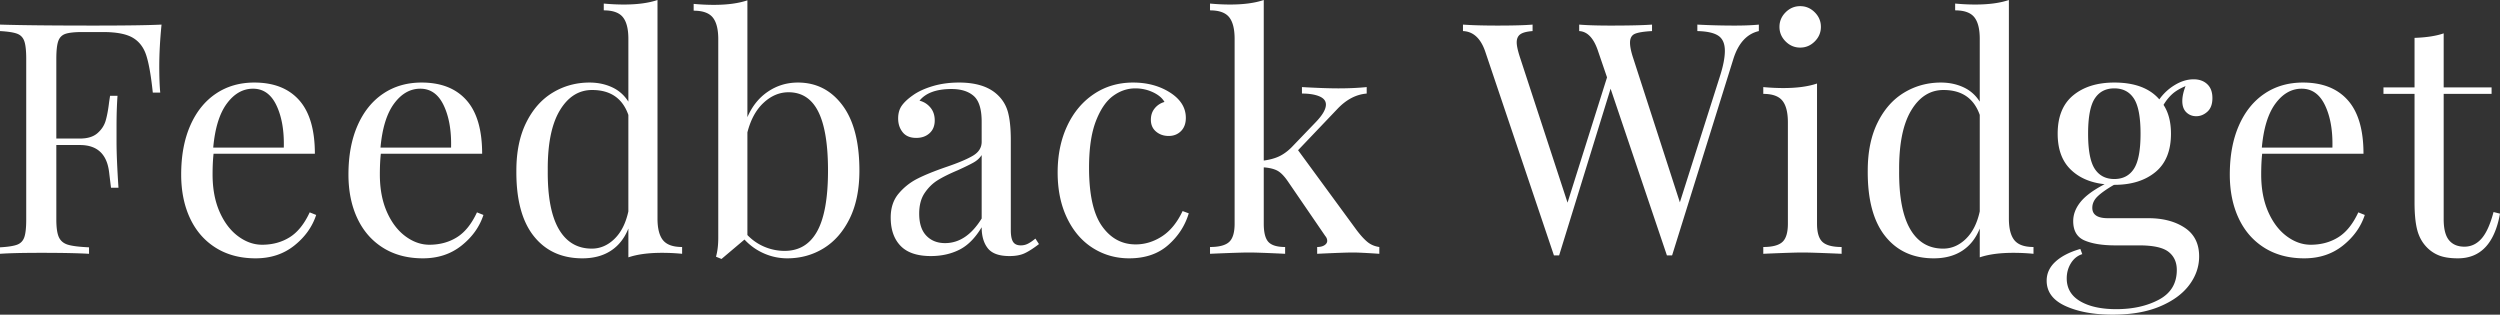 <svg viewBox="0 -45 794.527 100" xmlns="http://www.w3.org/2000/svg" class="jsx-2263963463 artboard-inner" style="width:340px;height:42.793px;max-height:100%"><rect x="0" y="-45" width="794.527" height="100" fill="#333333" stroke="none"/><g fill="#FFF"><path d="M50.617-24.012c0-3.91.24-8.3.72-13.17-4.252.207-11.42.31-21.502.31-13.168 0-23.113-.103-29.835-.31v2.059c2.47.137 4.27.411 5.401.823 1.132.411 1.904 1.2 2.315 2.366.412 1.166.617 3.052.617 5.658v51.03c0 2.605-.205 4.492-.617 5.658-.411 1.166-1.183 1.954-2.315 2.366-1.131.411-2.932.686-5.401.823v2.057c2.88-.205 7.27-.308 13.169-.308 6.515 0 11.557.103 15.123.308v-2.057c-3.086-.137-5.315-.412-6.687-.823-1.372-.412-2.332-1.2-2.88-2.366-.55-1.166-.824-3.053-.824-5.659V1.091h7.51c2.744 0 4.887.72 6.43 2.16 1.544 1.44 2.487 3.584 2.83 6.43.343 2.846.548 4.51.617 4.99h2.366c-.411-6.242-.617-11.111-.617-14.61v-4.938c0-3.566.103-6.79.309-9.67h-2.367l-.308 2.057c-.275 2.332-.635 4.27-1.08 5.813-.446 1.543-1.32 2.88-2.624 4.012-1.303 1.132-3.155 1.698-5.555 1.698h-7.51v-25.309c0-2.606.205-4.492.617-5.658.411-1.166 1.183-1.938 2.314-2.315 1.132-.377 2.932-.566 5.402-.566h6.481c4.252 0 7.407.6 9.465 1.8 2.058 1.2 3.498 3.087 4.321 5.659.823 2.572 1.509 6.499 2.058 11.78h2.366c-.206-2.195-.309-5.007-.309-8.436ZM100.483 23.313l-2.058-.823c-1.714 3.703-3.84 6.344-6.378 7.922-2.538 1.577-5.453 2.366-8.745 2.366-2.675 0-5.23-.909-7.665-2.727-2.435-1.817-4.39-4.406-5.864-7.767-1.475-3.36-2.212-7.305-2.212-11.831 0-2.47.103-4.664.309-6.585h32.201c0-7.613-1.663-13.288-4.99-17.026-3.326-3.738-8.075-5.607-14.248-5.607-4.664 0-8.745 1.183-12.243 3.549-3.498 2.366-6.207 5.744-8.128 10.134-1.92 4.39-2.88 9.568-2.88 15.535 0 5.28.943 9.928 2.829 13.94 1.886 4.012 4.612 7.133 8.179 9.362 3.566 2.23 7.785 3.344 12.654 3.344 4.801 0 8.9-1.355 12.295-4.064 3.395-2.71 5.71-5.95 6.944-9.722ZM72.088-12.078c2.332-3.155 5.11-4.733 8.333-4.733 3.292 0 5.779 1.784 7.46 5.35 1.68 3.567 2.451 8.025 2.314 13.375H67.767c.549-6.173 1.989-10.837 4.32-13.992ZM153.642 23.313l-2.057-.823c-1.715 3.703-3.841 6.344-6.379 7.922-2.538 1.577-5.453 2.366-8.745 2.366-2.675 0-5.23-.909-7.664-2.727-2.435-1.817-4.39-4.406-5.865-7.767-1.474-3.36-2.212-7.305-2.212-11.831 0-2.47.103-4.664.31-6.585h32.2c0-7.613-1.662-13.288-4.989-17.026-3.326-3.738-8.076-5.607-14.249-5.607-4.664 0-8.745 1.183-12.243 3.549-3.498 2.366-6.207 5.744-8.127 10.134-1.92 4.39-2.881 9.568-2.881 15.535 0 5.28.943 9.928 2.83 13.94 1.885 4.012 4.612 7.133 8.178 9.362 3.567 2.23 7.785 3.344 12.655 3.344 4.8 0 8.899-1.355 12.294-4.064 3.395-2.71 5.71-5.95 6.944-9.722Zm-28.395-35.391c2.332-3.155 5.11-4.733 8.334-4.733 3.292 0 5.778 1.784 7.458 5.35 1.68 3.567 2.452 8.025 2.315 13.375h-22.428c.549-6.173 1.99-10.837 4.321-13.992ZM210.71 31.337c-1.166-1.44-1.75-3.738-1.75-6.893V-45c-2.811.96-6.378 1.44-10.699 1.44-2.058 0-4.184-.103-6.379-.308v2.16c2.881 0 4.904.72 6.07 2.16 1.166 1.441 1.75 3.739 1.75 6.894v19.959c-1.304-2.058-3.036-3.584-5.196-4.579-2.16-.994-4.544-1.491-7.15-1.491-4.253 0-8.145 1.063-11.677 3.189-3.533 2.126-6.345 5.298-8.436 9.516-2.092 4.218-3.138 9.311-3.138 15.278-.069 9.122 1.766 16.05 5.504 20.782 3.738 4.733 8.899 7.099 15.483 7.099 3.567 0 6.585-.806 9.054-2.418 2.469-1.612 4.32-3.96 5.555-7.047v9.156c2.812-.96 6.379-1.44 10.7-1.44 2.126 0 4.252.103 6.379.308v-2.16c-2.881 0-4.904-.72-6.07-2.16Zm-15.433-.411c-2.126 2.058-4.526 3.086-7.201 3.086-4.595 0-8.093-2.074-10.494-6.224-2.4-4.15-3.567-10.34-3.498-18.57-.069-8.368 1.2-14.729 3.807-19.084 2.606-4.356 6.035-6.533 10.288-6.533 5.83 0 9.67 2.64 11.522 7.922V22.18c-.823 3.772-2.297 6.687-4.424 8.745ZM267.727-11.564c-3.6-4.8-8.316-7.201-14.146-7.201-3.498 0-6.67.96-9.517 2.88-2.846 1.92-5.024 4.63-6.533 8.128v-37.14c-2.812.96-6.378 1.44-10.7 1.44-2.057 0-4.183-.103-6.378-.308v2.16c2.88 0 4.904.72 6.07 2.16 1.166 1.44 1.75 3.739 1.75 6.894v63.168c0 2.264-.24 4.253-.721 5.967l1.749.72 7.305-6.172a18.459 18.459 0 0 0 6.224 4.424 18.265 18.265 0 0 0 7.356 1.543c4.252 0 8.11-1.063 11.574-3.19 3.463-2.126 6.224-5.28 8.282-9.465 2.057-4.183 3.086-9.259 3.086-15.226 0-9.053-1.8-15.98-5.401-20.782Zm-8.025 40.072c-2.297 4.15-5.744 6.225-10.34 6.225a16.43 16.43 0 0 1-6.378-1.286 16.02 16.02 0 0 1-5.453-3.756V-2.922c1.03-4.046 2.744-7.184 5.144-9.413 2.401-2.23 5.042-3.344 7.922-3.344 4.253 0 7.408 2.058 9.465 6.173C262.12-5.391 263.15.85 263.15 9.218c0 8.71-1.15 15.14-3.447 19.29ZM286.214 33.138c2.092 2.16 5.298 3.24 9.62 3.24 3.36 0 6.378-.668 9.053-2.006 2.675-1.337 5.041-3.72 7.099-7.15 0 2.812.651 5.041 1.954 6.687 1.303 1.647 3.601 2.47 6.893 2.47 1.92 0 3.515-.292 4.784-.875 1.27-.583 2.795-1.56 4.578-2.932l-1.131-1.749c-.823.686-1.595 1.217-2.315 1.595a4.916 4.916 0 0 1-2.315.566c-1.166 0-1.989-.378-2.469-1.132-.48-.755-.72-1.99-.72-3.704v-28.6c0-3.636-.292-6.568-.875-8.797-.583-2.23-1.731-4.132-3.446-5.71-2.744-2.538-6.79-3.806-12.14-3.806-3.018 0-5.796.377-8.333 1.131-2.538.755-4.63 1.715-6.276 2.88-1.578 1.098-2.76 2.196-3.55 3.293-.788 1.097-1.183 2.47-1.183 4.115 0 1.715.48 3.172 1.44 4.373.96 1.2 2.401 1.8 4.322 1.8 1.714 0 3.12-.497 4.218-1.492 1.097-.994 1.646-2.349 1.646-4.063 0-1.646-.463-3.018-1.389-4.116-.926-1.097-2.075-1.817-3.446-2.16 1.989-2.47 5.384-3.704 10.185-3.704 3.018 0 5.367.737 7.047 2.212 1.68 1.475 2.52 4.201 2.52 8.18V.061c0 1.852-.925 3.326-2.777 4.424-1.852 1.097-4.698 2.297-8.54 3.6-3.772 1.304-6.807 2.538-9.104 3.704a18.992 18.992 0 0 0-5.967 4.733c-1.68 1.989-2.52 4.526-2.52 7.613 0 3.84 1.045 6.841 3.137 9.002Zm25.772-8.694c-3.224 5.213-7.1 7.82-11.626 7.82-2.47 0-4.458-.79-5.967-2.367-1.509-1.577-2.263-3.91-2.263-6.996 0-2.675.583-4.87 1.749-6.584 1.166-1.715 2.554-3.07 4.166-4.064 1.612-.994 3.721-2.04 6.327-3.138 2.264-1.029 3.944-1.852 5.042-2.469 1.097-.617 1.954-1.406 2.572-2.366ZM372.036-15.473c-3.36-2.195-7.338-3.292-11.934-3.292-4.664 0-8.813 1.217-12.448 3.652S341.189-9.3 339.166-4.98c-2.023 4.32-3.035 9.259-3.035 14.814 0 5.487.995 10.306 2.984 14.455 1.989 4.15 4.715 7.322 8.179 9.517 3.463 2.194 7.321 3.292 11.574 3.292 5.075 0 9.208-1.406 12.397-4.218 3.19-2.812 5.367-6.173 6.533-10.083l-1.955-.72c-1.715 3.635-3.892 6.31-6.533 8.025-2.64 1.715-5.435 2.572-8.385 2.572-4.39 0-7.956-1.938-10.7-5.813-2.743-3.875-4.114-10.065-4.114-18.57 0-6.104.72-11.025 2.16-14.763 1.44-3.738 3.258-6.413 5.453-8.025 2.194-1.612 4.56-2.418 7.098-2.418 1.99 0 3.858.412 5.607 1.235 1.75.823 2.967 1.852 3.653 3.086a6.006 6.006 0 0 0-3.087 2.007c-.823.994-1.234 2.212-1.234 3.652 0 1.577.548 2.83 1.646 3.755 1.097.926 2.435 1.389 4.012 1.389 1.578 0 2.88-.515 3.91-1.543 1.028-1.03 1.543-2.435 1.543-4.218 0-3.155-1.612-5.796-4.836-7.922ZM434.66 31.955c-1.028-.823-2.194-2.092-3.497-3.807L412.54 2.737l12.552-13.17c2.812-2.948 5.898-4.56 9.26-4.834v-2.058c-2.744.273-5.728.41-8.951.411-2.95 0-6.825-.137-11.626-.411v2.058c2.263 0 4.098.291 5.504.874 1.406.583 2.11 1.457 2.11 2.623 0 1.51-1.098 3.396-3.293 5.659l-7.613 7.922c-1.235 1.234-2.52 2.177-3.858 2.829-1.338.651-3 1.114-4.99 1.389V-45c-2.812.96-6.379 1.44-10.7 1.44-2.057 0-4.183-.103-6.378-.308v2.16c2.88 0 4.904.72 6.07 2.16 1.166 1.441 1.749 3.739 1.749 6.894V26.09c0 2.812-.583 4.75-1.75 5.812-1.165 1.063-3.188 1.595-6.07 1.595v2.16c6.31-.274 10.46-.411 12.45-.411 1.851 0 5.658.137 11.42.411v-2.16c-2.539 0-4.305-.532-5.3-1.595-.994-1.063-1.49-3-1.49-5.812V8.189c1.85.137 3.308.498 4.372 1.08 1.063.584 2.177 1.732 3.343 3.447L421.183 30c.412.48.618.995.618 1.543 0 .549-.292 1.012-.875 1.39-.583.376-1.354.565-2.315.565v2.16c5.762-.274 9.568-.411 11.42-.411 1.44 0 4.218.137 8.333.411v-2.16c-1.44-.206-2.674-.72-3.703-1.543ZM558.982-37.181c-2.058.206-4.63.309-7.716.309-3.978 0-7.922-.103-11.831-.31v2.059c3.086.068 5.315.565 6.687 1.491 1.372.926 2.058 2.52 2.058 4.784 0 2.195-.55 4.973-1.647 8.334L533.88 19.3 519.064-26.48c-.686-2.058-1.028-3.704-1.028-4.939 0-1.44.514-2.383 1.543-2.829 1.029-.443 2.846-.734 5.452-.874v-2.058c-2.88.206-7.27.309-13.168.309-4.184 0-7.51-.103-9.98-.31v2.059c2.675.137 4.699 2.332 6.07 6.584l2.778 8.127-12.551 39.815-15.021-45.884c-.754-2.264-1.132-3.944-1.132-5.042 0-1.166.378-2.023 1.132-2.572.754-.545 2.058-.888 3.91-1.028v-2.058c-2.47.206-6.173.309-11.112.309-4.526 0-8.196-.103-11.008-.31v2.059c3.292.137 5.659 2.332 7.099 6.584l21.81 64.712H495.506l16.358-52.984 17.9 52.984H531.41l19.444-62.346c1.577-5.075 4.286-8.059 8.128-8.95ZM576.749-41.09c-1.303-1.304-2.846-1.955-4.63-1.955-1.783 0-3.326.651-4.63 1.954-1.302 1.304-1.954 2.847-1.954 4.63s.652 3.327 1.955 4.63 2.846 1.954 4.63 1.954c1.783 0 3.326-.651 4.629-1.954 1.303-1.303 1.955-2.847 1.955-4.63s-.652-3.326-1.955-4.63Zm.72 67.18v-44.547c-2.812.96-6.378 1.44-10.7 1.44-2.057 0-4.183-.102-6.378-.308v2.16c2.88 0 4.904.72 6.07 2.16 1.166 1.441 1.749 3.739 1.749 6.894V26.09c0 2.812-.583 4.75-1.75 5.812-1.165 1.063-3.188 1.595-6.07 1.595v2.16c6.311-.274 10.46-.411 12.45-.411 1.989 0 6.138.137 12.448.411v-2.16c-2.88 0-4.904-.532-6.07-1.595-1.166-1.063-1.749-3-1.749-5.812ZM640.195 31.337c-1.166-1.44-1.75-3.738-1.75-6.893V-45c-2.811.96-6.378 1.44-10.699 1.44-2.057 0-4.183-.103-6.378-.308v2.16c2.88 0 4.904.72 6.07 2.16 1.166 1.441 1.749 3.739 1.749 6.894v19.959c-1.303-2.058-3.035-3.584-5.196-4.579-2.16-.994-4.544-1.491-7.15-1.491-4.252 0-8.145 1.063-11.677 3.189-3.532 2.126-6.344 5.298-8.436 9.516-2.092 4.218-3.138 9.311-3.138 15.278-.069 9.122 1.766 16.05 5.504 20.782 3.738 4.733 8.9 7.099 15.484 7.099 3.566 0 6.584-.806 9.053-2.418 2.47-1.612 4.321-3.96 5.556-7.047v9.156c2.812-.96 6.378-1.44 10.7-1.44 2.125 0 4.252.103 6.378.308v-2.16c-2.88 0-4.904-.72-6.07-2.16Zm-15.432-.411c-2.126 2.058-4.527 3.086-7.202 3.086-4.595 0-8.093-2.074-10.494-6.224-2.4-4.15-3.566-10.34-3.498-18.57-.068-8.368 1.2-14.729 3.807-19.084 2.606-4.356 6.036-6.533 10.288-6.533 5.83 0 9.67 2.64 11.523 7.922V22.18c-.823 3.772-2.298 6.687-4.424 8.745ZM694.846-9.3c.857.823 1.903 1.234 3.138 1.234 1.303 0 2.486-.48 3.55-1.44 1.062-.96 1.594-2.4 1.594-4.321 0-1.92-.549-3.395-1.646-4.424-1.098-1.029-2.538-1.543-4.321-1.543-1.99 0-3.978.6-5.967 1.8a16.186 16.186 0 0 0-4.939 4.578c-3.086-3.566-7.853-5.35-14.3-5.35-5.418 0-9.774 1.355-13.066 4.064-3.292 2.71-4.938 6.773-4.938 12.192 0 4.87 1.354 8.642 4.064 11.317 2.709 2.674 6.327 4.252 10.854 4.732-3.567 1.852-6.122 3.738-7.665 5.659-1.543 1.92-2.315 3.943-2.315 6.07 0 3.086 1.218 5.144 3.652 6.172 2.435 1.03 5.676 1.544 9.723 1.544h7.613c4.458 0 7.562.685 9.31 2.057 1.75 1.372 2.624 3.292 2.624 5.761 0 4.253-1.886 7.39-5.658 9.414-3.773 2.023-8.3 3.035-13.58 3.035-4.802 0-8.626-.84-11.472-2.52-2.846-1.68-4.27-4.099-4.27-7.254 0-1.783.446-3.395 1.338-4.835.892-1.44 2.092-2.4 3.6-2.88l-.616-1.647c-3.361.96-5.985 2.298-7.87 4.013-1.887 1.714-2.83 3.738-2.83 6.07 0 3.566 2.006 6.258 6.018 8.076 4.013 1.817 9.003 2.726 14.97 2.726 5.83 0 10.802-.857 14.917-2.572 4.116-1.715 7.236-3.978 9.362-6.79 2.127-2.812 3.19-5.864 3.19-9.157 0-4.046-1.526-7.081-4.578-9.104-3.053-2.024-6.91-3.035-11.575-3.035h-12.86c-3.292 0-4.938-1.098-4.938-3.293 0-1.371.583-2.606 1.75-3.703 1.165-1.098 2.88-2.298 5.143-3.601h.103c5.418 0 9.774-1.355 13.066-4.064 3.292-2.71 4.938-6.773 4.938-12.191 0-3.704-.789-6.756-2.366-9.157.823-1.371 1.749-2.52 2.778-3.446 1.028-.926 2.434-1.766 4.218-2.52-.686 1.783-1.029 3.36-1.029 4.732 0 1.577.429 2.778 1.286 3.6ZM678.179 8.652c-1.406 2.16-3.48 3.241-6.224 3.241-2.743 0-4.818-1.08-6.224-3.24-1.406-2.161-2.11-5.882-2.11-11.163 0-5.281.704-9.002 2.11-11.163 1.406-2.16 3.48-3.24 6.224-3.24s4.818 1.08 6.224 3.24c1.406 2.16 2.11 5.882 2.11 11.163 0 5.28-.704 9.002-2.11 11.162ZM751.553 23.313l-2.057-.823c-1.715 3.703-3.841 6.344-6.379 7.922-2.538 1.577-5.453 2.366-8.745 2.366-2.675 0-5.23-.909-7.664-2.727-2.435-1.817-4.39-4.406-5.865-7.767-1.474-3.36-2.212-7.305-2.212-11.831 0-2.47.103-4.664.309-6.585h32.202c0-7.613-1.664-13.288-4.99-17.026-3.326-3.738-8.076-5.607-14.249-5.607-4.664 0-8.745 1.183-12.243 3.549-3.498 2.366-6.207 5.744-8.127 10.134-1.92 4.39-2.881 9.568-2.881 15.535 0 5.28.943 9.928 2.83 13.94 1.885 4.012 4.612 7.133 8.178 9.362 3.567 2.23 7.785 3.344 12.655 3.344 4.8 0 8.899-1.355 12.294-4.064 3.395-2.71 5.71-5.95 6.944-9.722Zm-28.395-35.391c2.332-3.155 5.11-4.733 8.333-4.733 3.293 0 5.779 1.784 7.46 5.35 1.68 3.567 2.451 8.025 2.314 13.375h-22.428c.549-6.173 1.99-10.837 4.321-13.992ZM776.626-17.222v-17.181c-2.332.823-5.418 1.303-9.26 1.44v15.74h-9.876v2.058h9.877V19.3c0 3.704.291 6.653.874 8.848.583 2.195 1.63 4.047 3.138 5.556a10.875 10.875 0 0 0 4.013 2.572c1.508.548 3.429.823 5.76.823 7.202 0 11.66-4.733 13.375-14.198l-2.057-.514c-1.03 3.91-2.298 6.721-3.807 8.436-1.509 1.715-3.326 2.572-5.453 2.572-2.126 0-3.755-.686-4.886-2.058-1.132-1.371-1.698-3.6-1.698-6.687v-39.815h15.226v-2.057Z"/></g></svg>